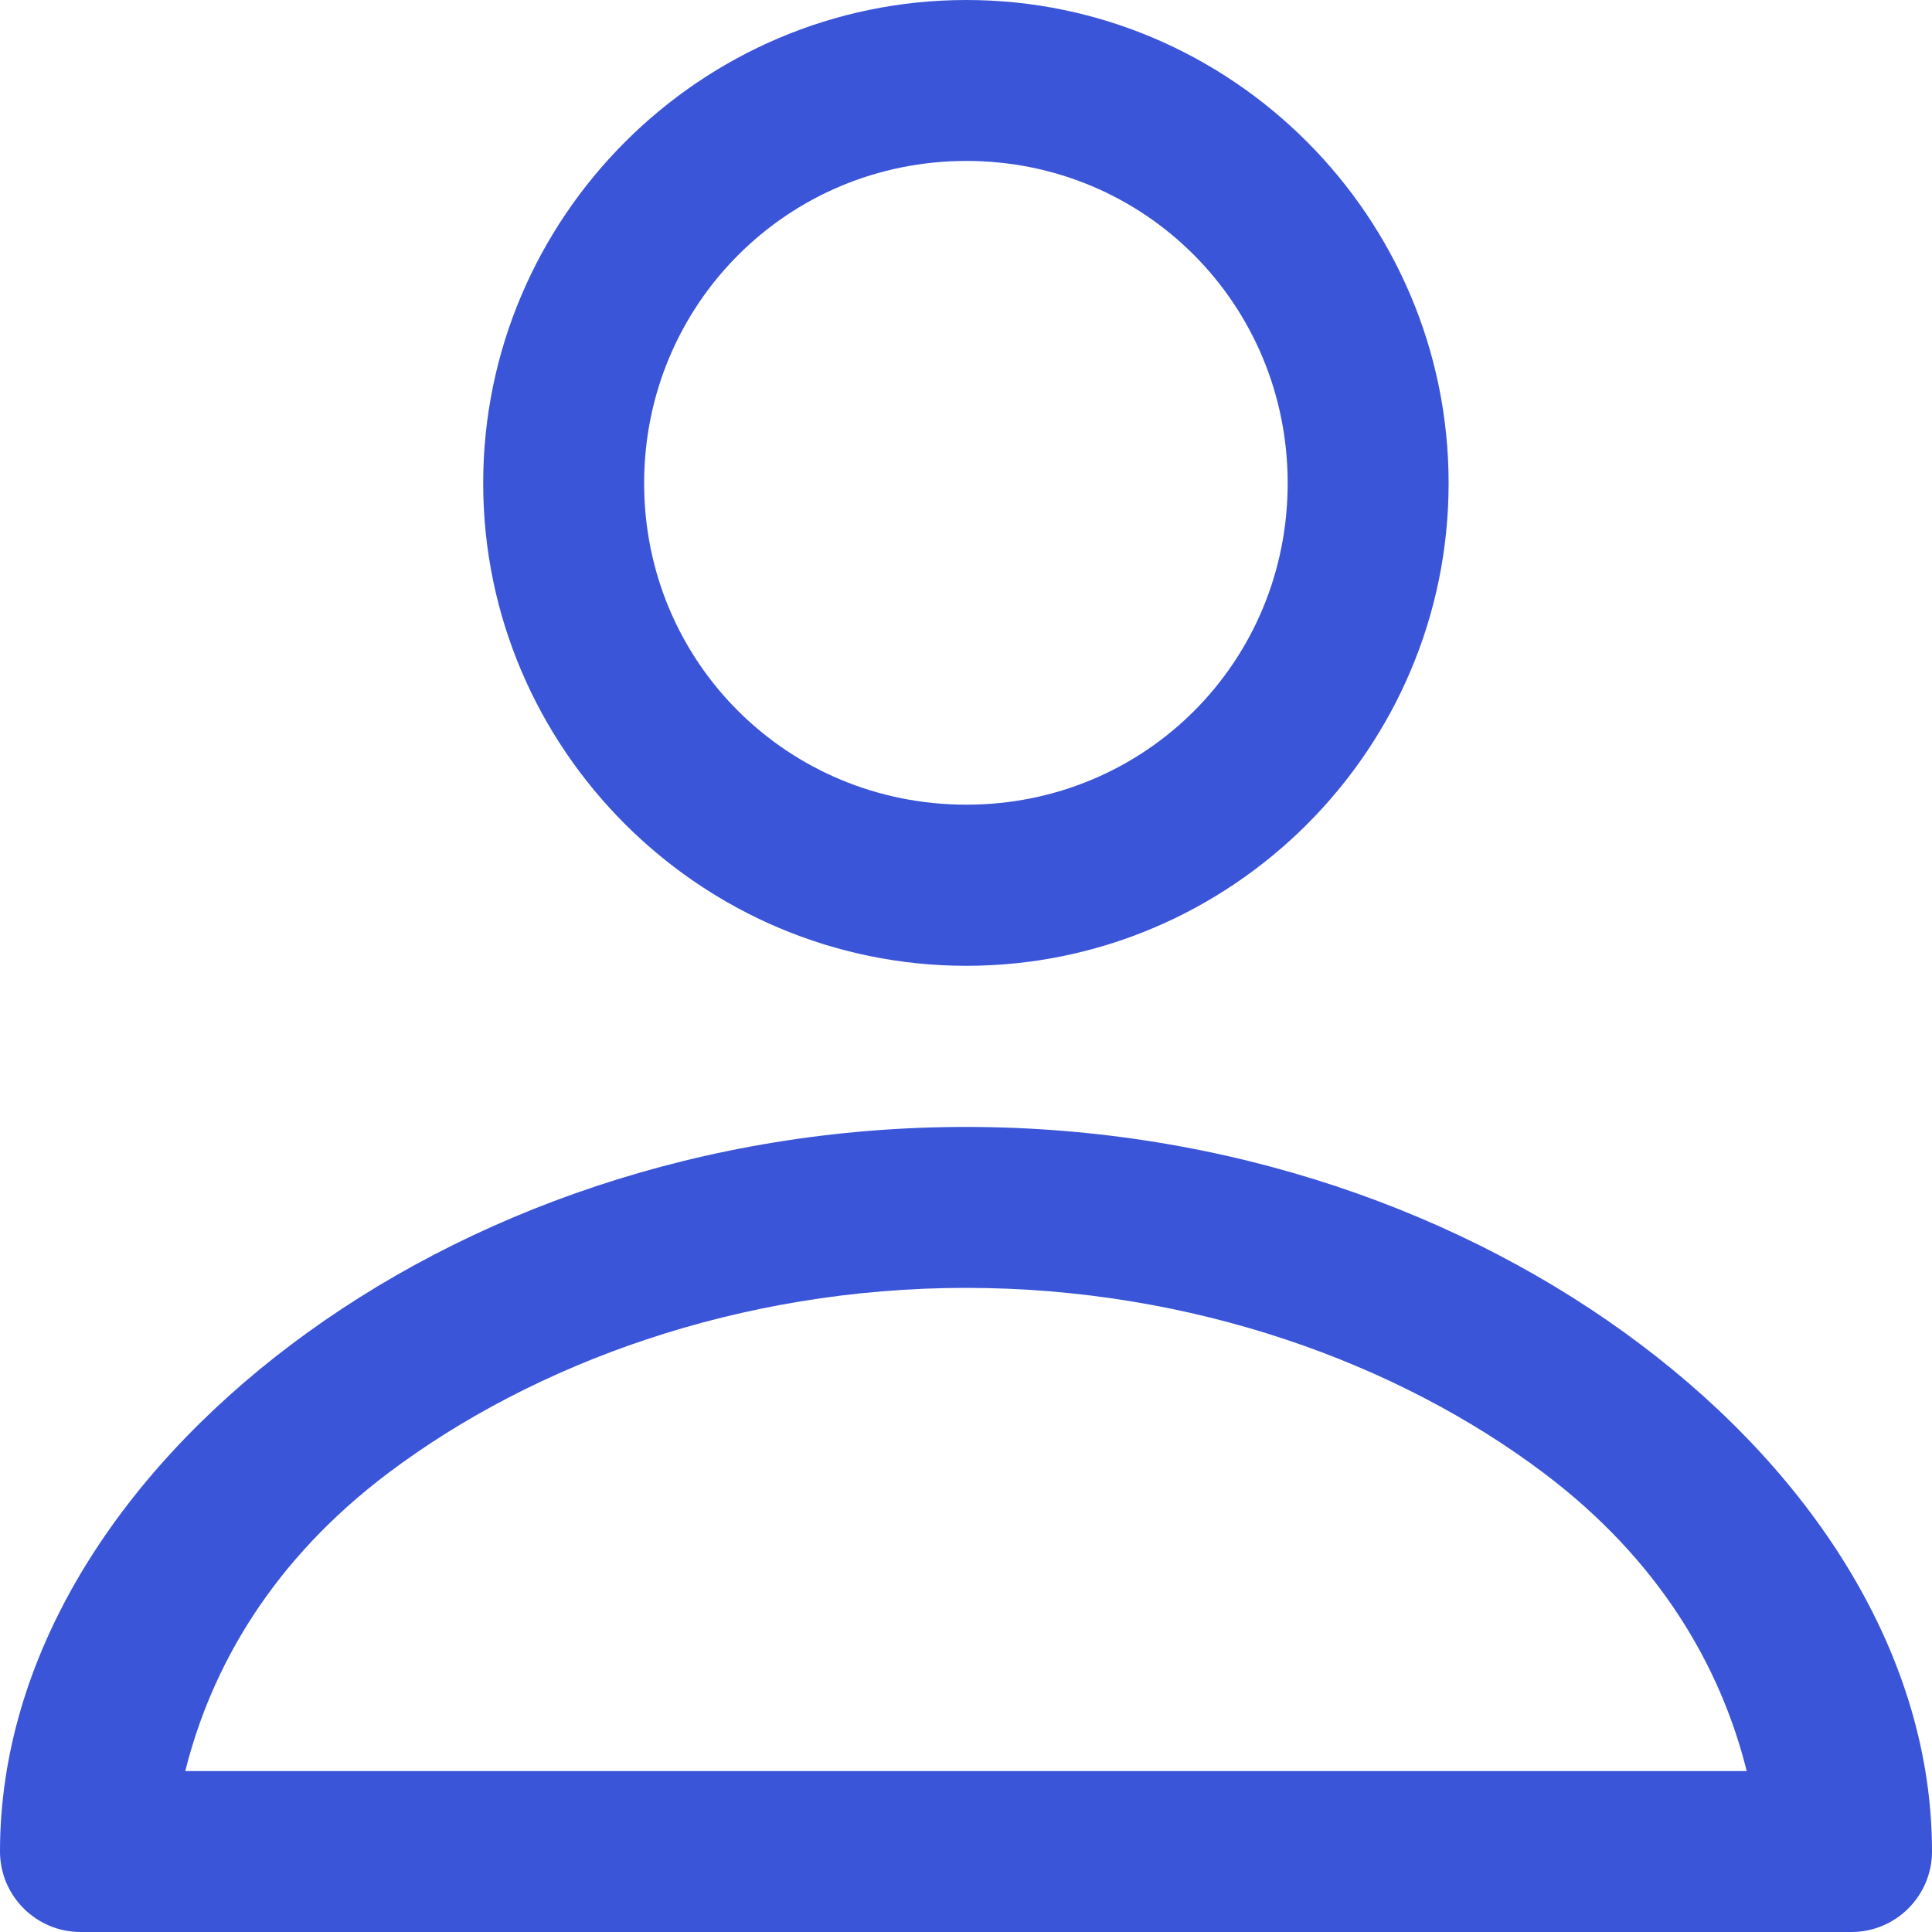 <?xml version="1.0" encoding="UTF-8"?>
<svg width="10px" height="10px" viewBox="0 0 10 10" version="1.1" xmlns="http://www.w3.org/2000/svg" xmlns:xlink="http://www.w3.org/1999/xlink">
    <title>user</title>
    <g id="Page-1" stroke="none" stroke-width="1" fill="none" fill-rule="evenodd">
        <g id="Login-Page-sign" transform="translate(-38, -446)" fill="#3A55D8" fill-rule="nonzero">
            <g id="user" transform="translate(38, 446)">
                <path d="M5.002,0 C3.626,0 2.501,1.125 2.501,2.501 C2.501,3.877 3.626,4.999 5.002,4.999 C6.377,4.999 7.498,3.877 7.498,2.501 C7.498,1.125 6.377,0 5.002,0 Z M5.002,0.833 C5.927,0.833 6.665,1.576 6.665,2.501 C6.665,3.427 5.927,4.165 5.002,4.165 C4.076,4.165 3.334,3.427 3.334,2.501 C3.334,1.576 4.076,0.833 5.002,0.833 L5.002,0.833 Z M5,5.833 C3.643,5.833 2.414,6.276 1.508,6.959 C0.602,7.641 0,8.579 0,9.583 C0,9.813 0.187,10 0.417,10 L9.583,10 C9.813,10 10,9.813 10,9.583 C10,8.579 9.398,7.641 8.492,6.959 C7.586,6.276 6.357,5.833 5,5.833 L5,5.833 Z M5,6.666 C6.174,6.666 7.237,7.057 7.99,7.624 C8.589,8.075 8.906,8.626 9.041,9.167 L0.959,9.167 C1.094,8.626 1.411,8.075 2.01,7.624 C2.763,7.057 3.826,6.666 5,6.666 L5,6.666 Z" id="Shape"></path>
            </g>
        </g>
    </g>
</svg>